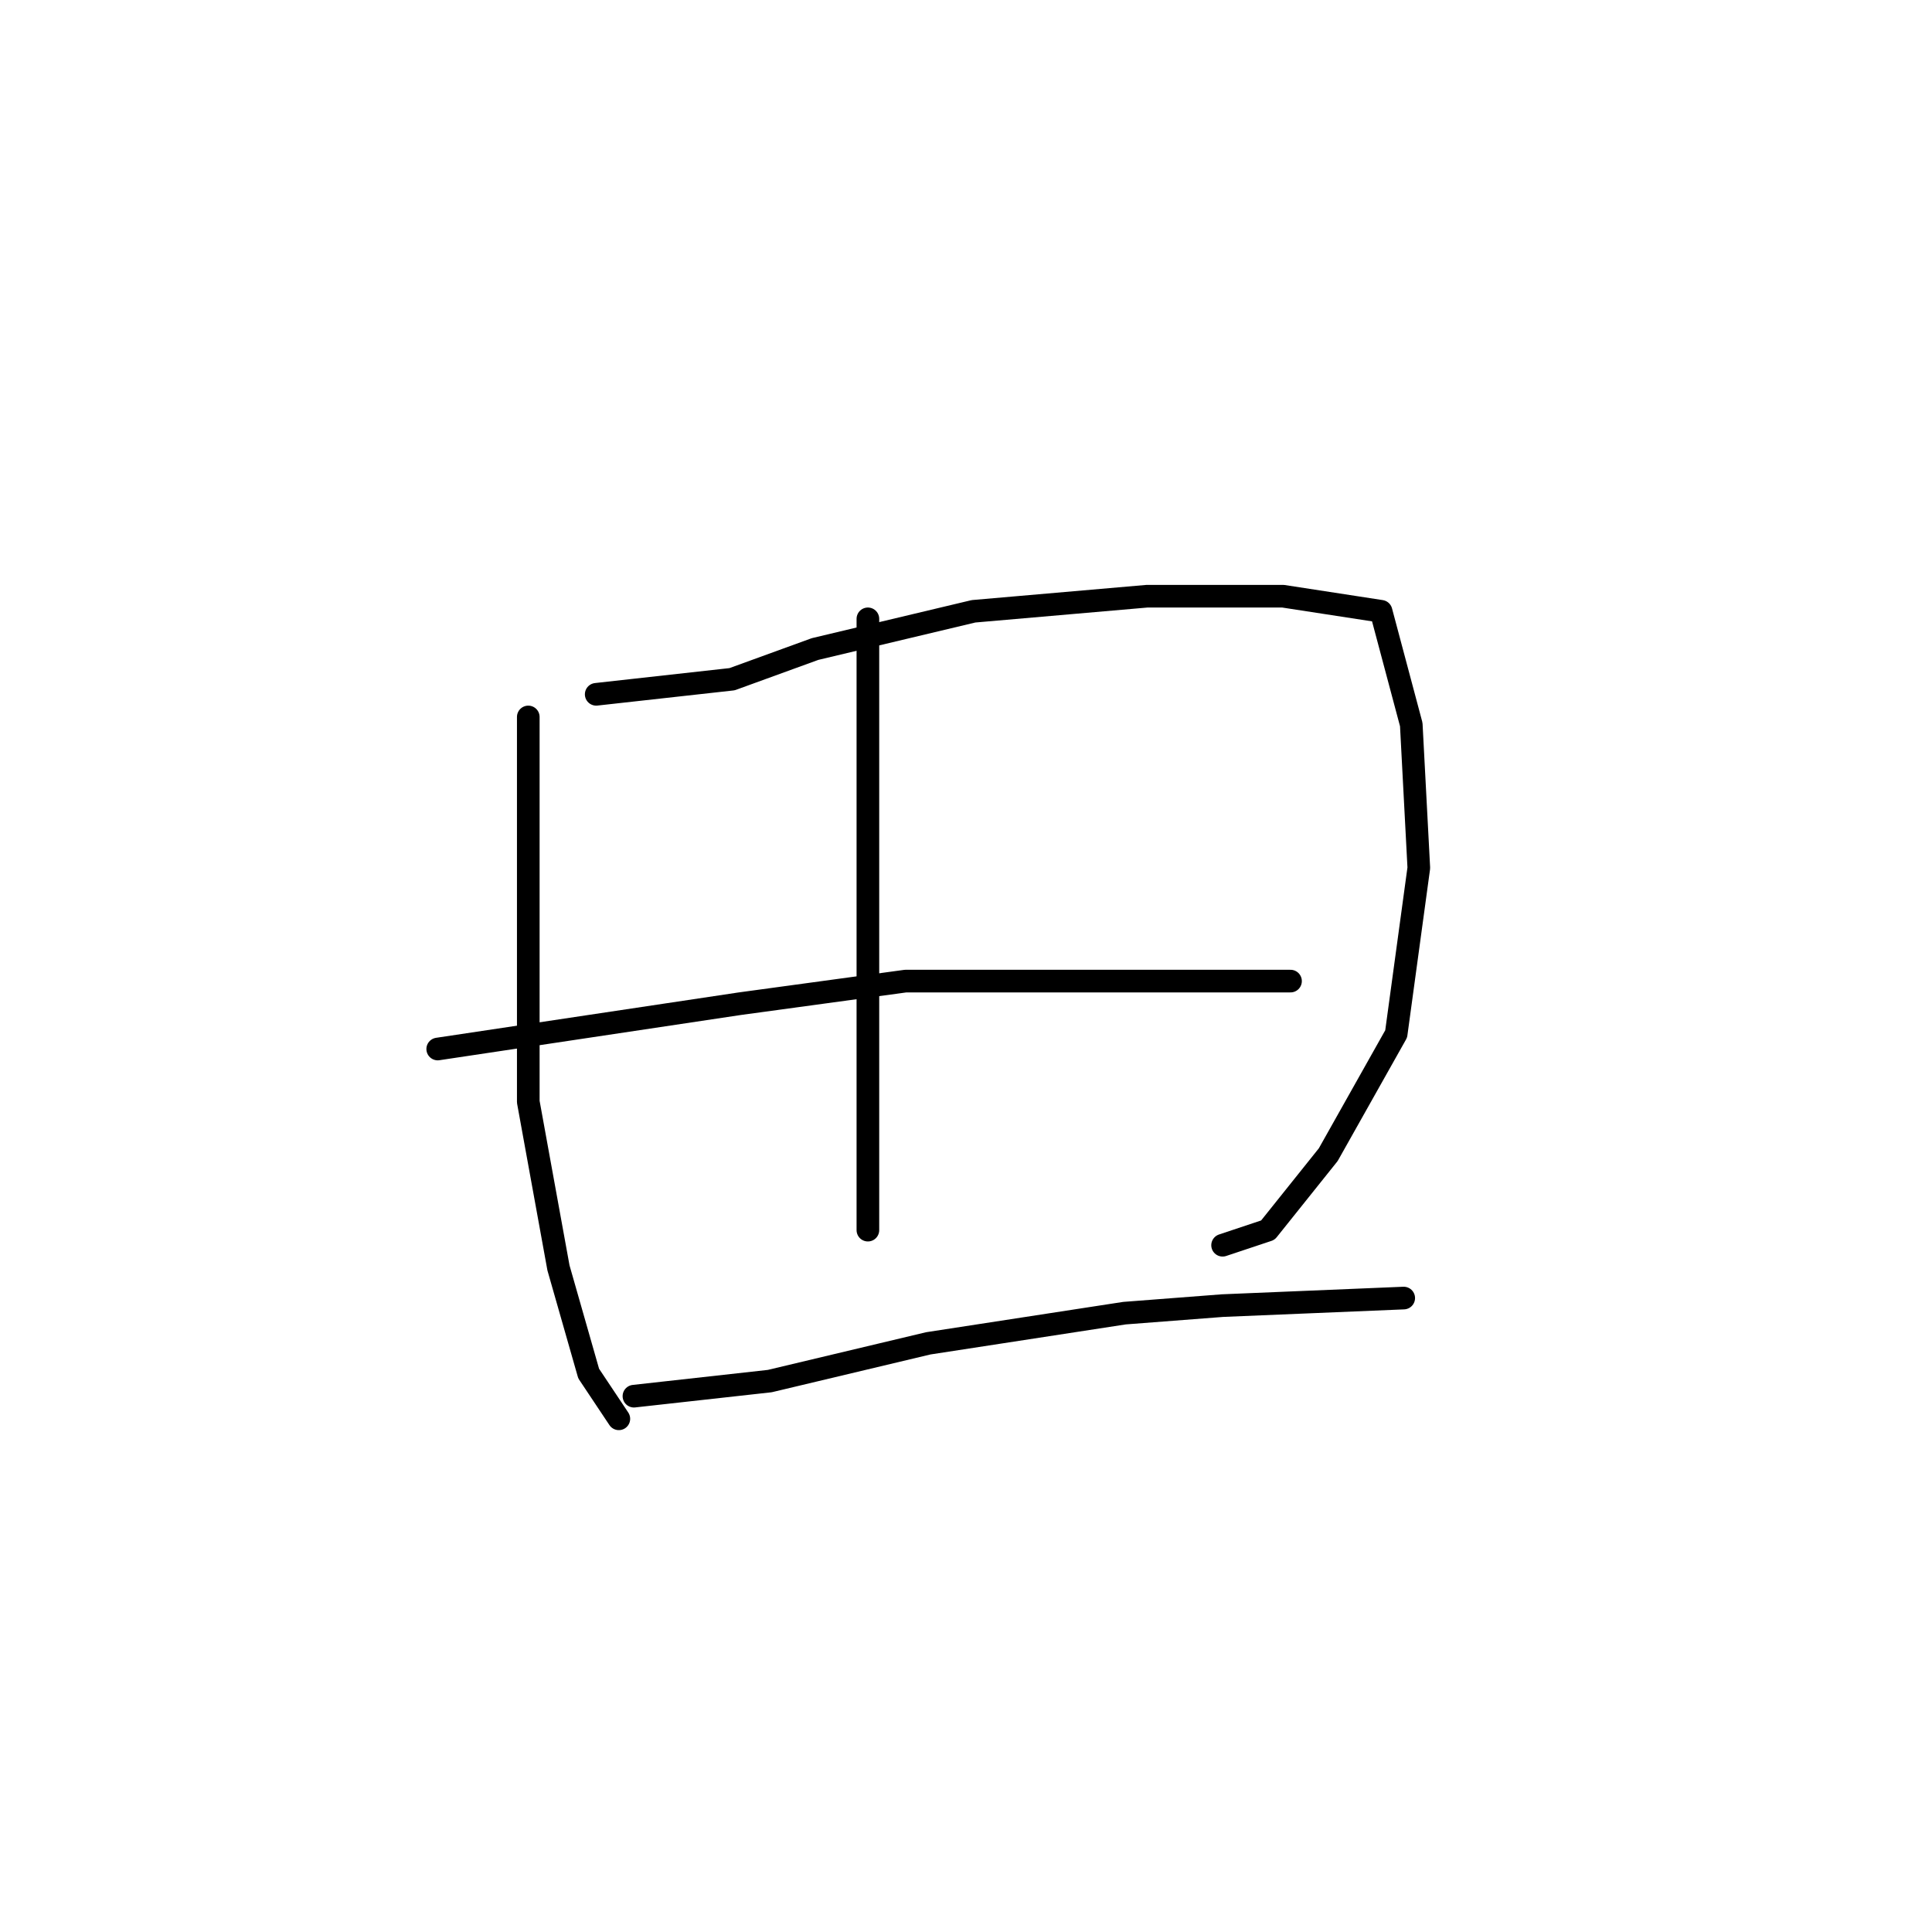 <?xml version="1.0" standalone="no"?>
    <svg width="256" height="256" xmlns="http://www.w3.org/2000/svg" version="1.1">
    <polyline stroke="black" stroke-width="3" stroke-linecap="round" fill="transparent" stroke-linejoin="round" points="70 95 70 103 70 111 70 133 70 146 74 168 78 182 82 188 82 188 " />
        <polyline stroke="black" stroke-width="3" stroke-linecap="round" fill="transparent" stroke-linejoin="round" points="79 92 88 91 97 90 108 86 129 81 152 79 170 79 183 81 187 96 188 115 185 137 176 153 168 163 162 165 162 165 " />
        <polyline stroke="black" stroke-width="3" stroke-linecap="round" fill="transparent" stroke-linejoin="round" points="115 82 115 100 115 118 115 137 115 153 115 158 115 163 115 163 " />
        <polyline stroke="black" stroke-width="3" stroke-linecap="round" fill="transparent" stroke-linejoin="round" points="58 139 78 136 98 133 120 130 143 130 160 130 171 130 171 130 " />
        <polyline stroke="black" stroke-width="3" stroke-linecap="round" fill="transparent" stroke-linejoin="round" points="84 185 93 184 102 183 123 178 149 174 162 173 186 172 186 172 " />
        </svg>